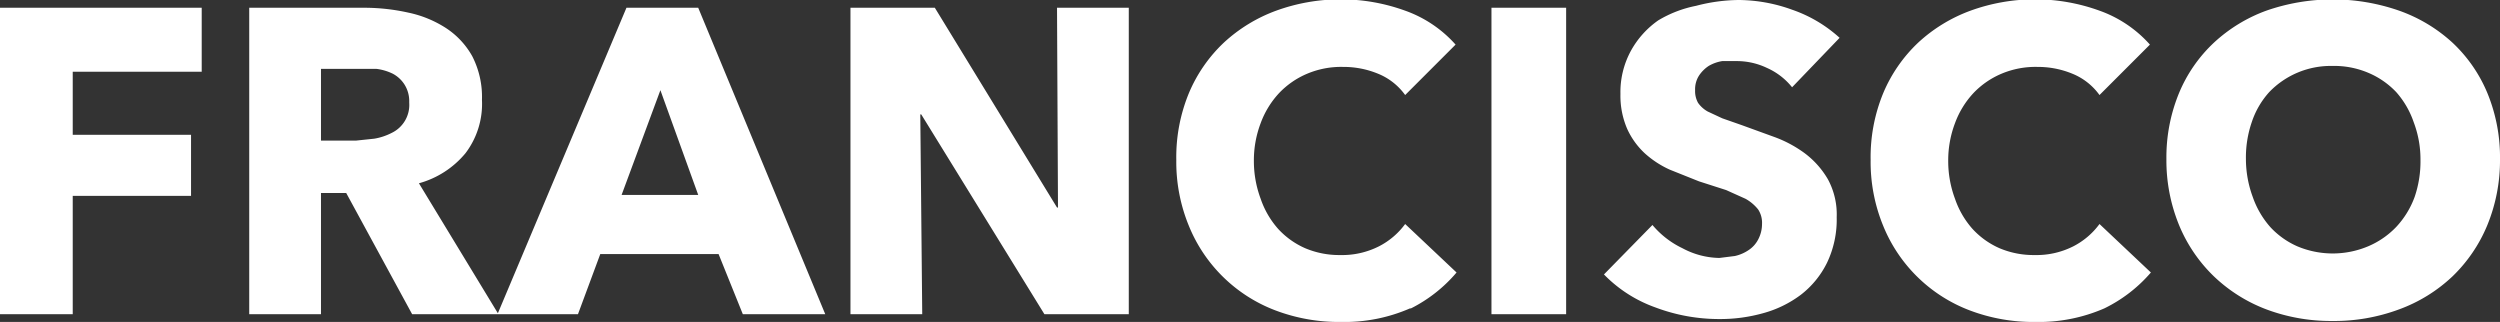 <svg xmlns="http://www.w3.org/2000/svg" viewBox="0 0 257.8 33.2">
  <rect x="0" y="0" width="257.8" height="33.2" fill="#333333" stroke="none"/>
  <title>defs-francisco</title>
  <g id="Layer_2" data-name="Layer 2">
    <g id="Francisco">
      <path d="M7.5,7.4v6.5H19.7v6.3H7.5V32.4H0V.8H20.8V7.4Zm35,25L35.7,19.9H33.1V32.4H25.7V.8h12a20.9,20.9,0,0,1,4.4.5A11.5,11.5,0,0,1,46,2.9a8.3,8.3,0,0,1,2.7,2.9,9.2,9.2,0,0,1,1,4.5A8.4,8.4,0,0,1,48,15.8a9.5,9.5,0,0,1-4.8,3.1l8.2,13.5Zm-.3-21.9a3.2,3.2,0,0,0-.5-1.8,3.2,3.2,0,0,0-1.2-1.1,5.3,5.3,0,0,0-1.7-.5H33.1v7.4h3.6l1.9-.2a6.1,6.1,0,0,0,1.8-.6,3.2,3.2,0,0,0,1.8-3.1ZM76.6,32.4l-2.5-6.2H61.9l-2.3,6.2H51.3L64.6.8H72L85.1,32.4ZM68.1,9.3l-4,10.8h7.9Zm39.6,23.1L95,11.8h-.1l.2,20.6H87.7V.8h8.7L109,21.4h.1L109,.8h7.4V32.4Zm37.7-.6a16.9,16.9,0,0,1-7.1,1.4,18.5,18.5,0,0,1-6.8-1.2,15.6,15.6,0,0,1-8.9-8.7,17.3,17.3,0,0,1-1.3-6.8,17.3,17.3,0,0,1,1.3-6.9,15.3,15.3,0,0,1,3.6-5.2,16.1,16.1,0,0,1,5.4-3.3,19.5,19.5,0,0,1,13.3,0,12.6,12.6,0,0,1,5.2,3.5l-5.2,5.2a6.4,6.4,0,0,0-2.8-2.2,9.3,9.3,0,0,0-3.6-.7,9,9,0,0,0-3.7.7,8.6,8.6,0,0,0-2.9,2,9.2,9.2,0,0,0-1.9,3.1,10.8,10.8,0,0,0-.7,3.9,11.1,11.1,0,0,0,.7,3.9,9.1,9.1,0,0,0,1.8,3.1,8.3,8.3,0,0,0,2.8,2,9,9,0,0,0,3.6.7,8.4,8.4,0,0,0,4-.9,7.7,7.7,0,0,0,2.7-2.3l5.3,5A15,15,0,0,1,145.5,31.8Zm8.4.6V.8h7.7V32.4ZM184.8,9a6.9,6.9,0,0,0-2.6-2,7.2,7.2,0,0,0-3.1-.7h-1.5a4,4,0,0,0-1.4.5,3.5,3.5,0,0,0-1,1,2.6,2.6,0,0,0-.4,1.5,2.5,2.5,0,0,0,.3,1.3,3,3,0,0,0,1,.9l1.5.7,2,.7,3.3,1.2a12.5,12.5,0,0,1,3.2,1.7,9,9,0,0,1,2.4,2.7,7.6,7.6,0,0,1,.9,3.9,10.3,10.3,0,0,1-1,4.7,9.4,9.4,0,0,1-2.7,3.3,11.5,11.5,0,0,1-3.9,1.9,16.3,16.3,0,0,1-4.5.6,18.6,18.6,0,0,1-6.6-1.2,13.9,13.9,0,0,1-5.3-3.4l5-5.1a9.2,9.2,0,0,0,3.1,2.4,8.3,8.3,0,0,0,3.8,1l1.6-.2a4.1,4.1,0,0,0,1.4-.6,2.9,2.9,0,0,0,1-1.1,3.4,3.4,0,0,0,.4-1.6,2.5,2.5,0,0,0-.4-1.5,4.4,4.4,0,0,0-1.3-1.1l-2-.9-2.8-.9-3-1.2a9.9,9.9,0,0,1-2.6-1.7,7.9,7.9,0,0,1-1.8-2.5,8.6,8.6,0,0,1-.7-3.6,8.9,8.9,0,0,1,1.1-4.5,9.3,9.3,0,0,1,2.8-3.1A12.1,12.1,0,0,1,174.9.6a17.8,17.8,0,0,1,4.4-.6,16.4,16.4,0,0,1,5.5,1,14.1,14.1,0,0,1,4.9,2.9ZM217,31.8a16.9,16.9,0,0,1-7.1,1.4,18.5,18.5,0,0,1-6.8-1.2,15.6,15.6,0,0,1-8.9-8.7,17.3,17.3,0,0,1-1.3-6.8,17.3,17.3,0,0,1,1.3-6.9,15.3,15.3,0,0,1,3.6-5.2,16.1,16.1,0,0,1,5.4-3.3,19.5,19.5,0,0,1,13.3,0,12.6,12.6,0,0,1,5.2,3.5l-5.2,5.2a6.4,6.4,0,0,0-2.8-2.2,9.3,9.3,0,0,0-3.6-.7,9,9,0,0,0-3.7.7,8.6,8.6,0,0,0-2.9,2,9.2,9.2,0,0,0-1.9,3.1,10.8,10.8,0,0,0-.7,3.9,11.1,11.1,0,0,0,.7,3.9,9.1,9.1,0,0,0,1.8,3.1,8.3,8.3,0,0,0,2.8,2,9,9,0,0,0,3.6.7,8.4,8.4,0,0,0,4-.9,7.7,7.7,0,0,0,2.7-2.3l5.3,5A15,15,0,0,1,217,31.8Zm40.8-15.4a17.6,17.6,0,0,1-1.3,6.8,15.6,15.6,0,0,1-3.6,5.3,16,16,0,0,1-5.5,3.4,19.2,19.2,0,0,1-6.9,1.2,19,19,0,0,1-6.8-1.2,16,16,0,0,1-5.4-3.4,15.6,15.6,0,0,1-3.6-5.3,17.6,17.6,0,0,1-1.3-6.8,17.4,17.4,0,0,1,1.3-6.8,15,15,0,0,1,3.6-5.2,16,16,0,0,1,5.4-3.3,20.8,20.8,0,0,1,13.7,0,16,16,0,0,1,5.5,3.3,15,15,0,0,1,3.6,5.2A17.4,17.4,0,0,1,257.8,16.5Zm-8.2,0a10.8,10.8,0,0,0-.7-3.8,9.1,9.1,0,0,0-1.8-3.1,8.5,8.5,0,0,0-2.9-2,9,9,0,0,0-3.7-.7,8.8,8.8,0,0,0-6.5,2.7,8.7,8.7,0,0,0-1.8,3.1,11.2,11.2,0,0,0-.6,3.8,11.3,11.3,0,0,0,.7,3.9,9.3,9.3,0,0,0,1.8,3.1,8.4,8.4,0,0,0,2.8,2,9.4,9.4,0,0,0,7.3,0,8.7,8.7,0,0,0,2.9-2,9.1,9.1,0,0,0,1.9-3.1A11.3,11.3,0,0,0,249.6,16.5Z" fill="#fff"/>
    </g>
  </g>
</svg>
